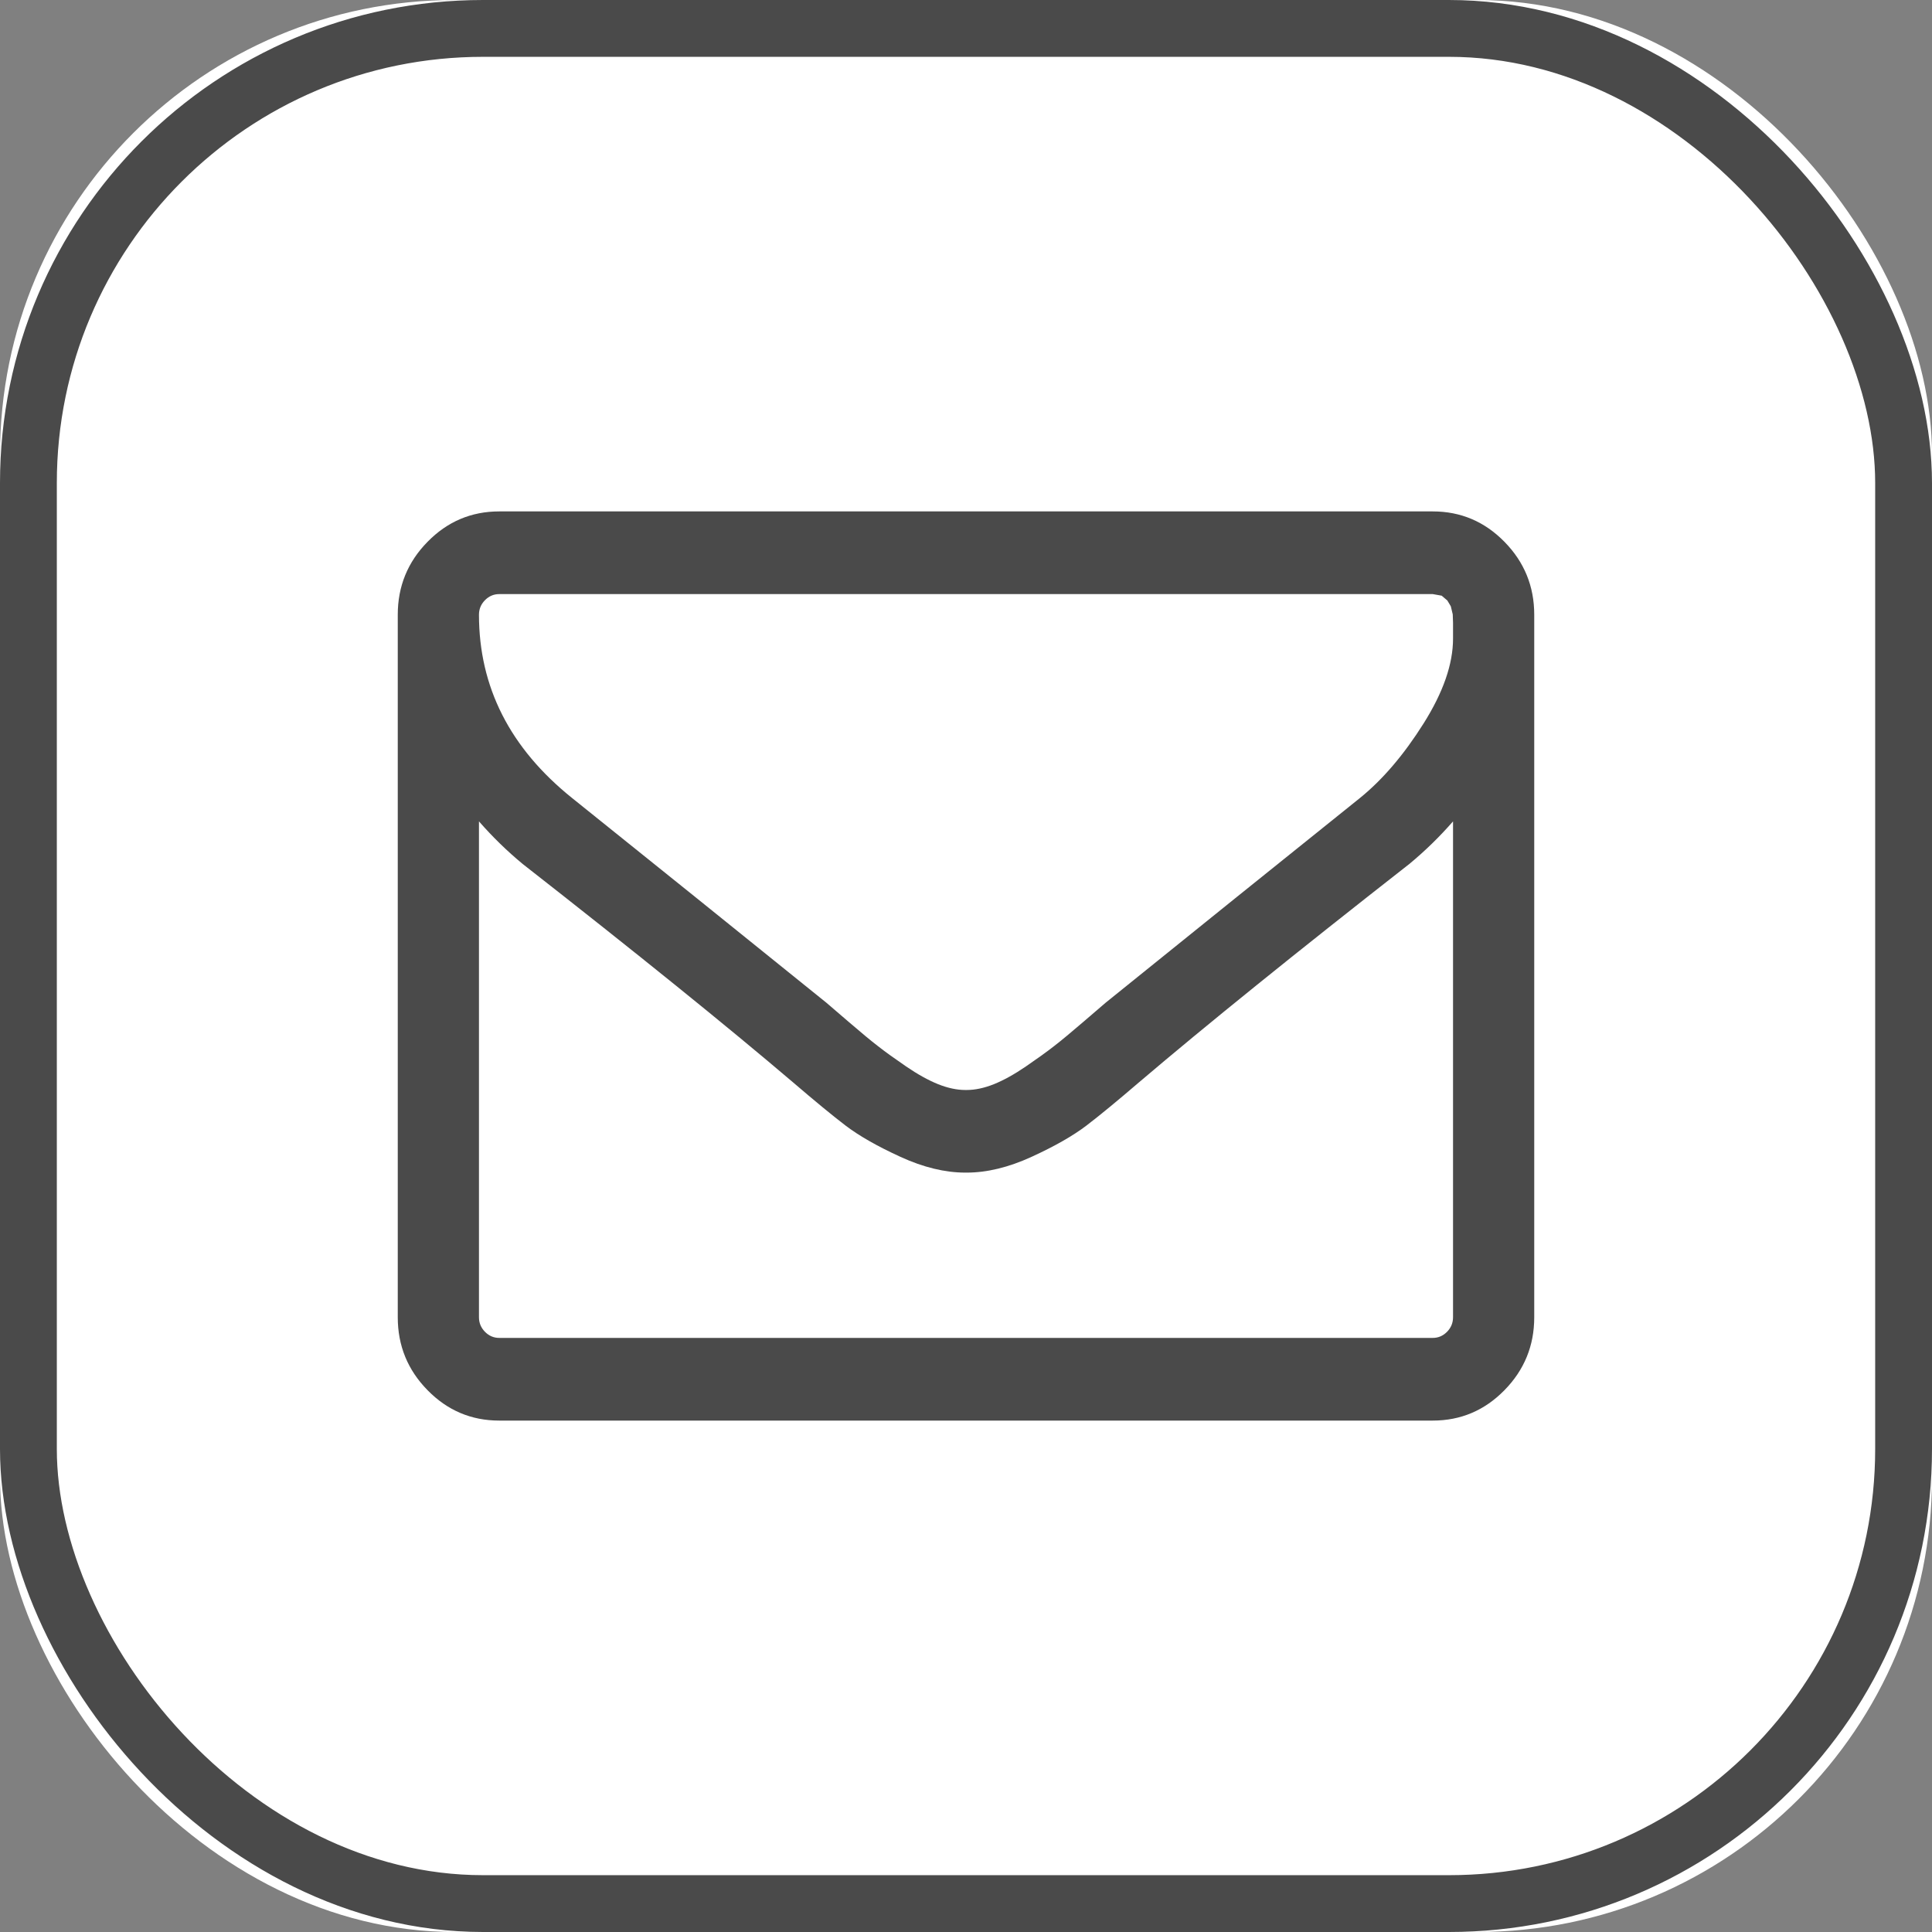 <?xml version="1.0" encoding="UTF-8"?>
<svg width="34px" height="34px" viewBox="0 0 34 34" version="1.1" xmlns="http://www.w3.org/2000/svg" xmlns:xlink="http://www.w3.org/1999/xlink">
    <rect x="0" y="0" width="34" height="34" fill="#808080" stroke="none"/>
    <!-- Generator: Sketch 49.3 (51167) - http://www.bohemiancoding.com/sketch -->
    <title>Email-Icon-BW</title>
    <desc>Created with Sketch.</desc>
    <defs>
        <rect id="path-1" x="0" y="0" width="34" height="34" rx="8"></rect>
    </defs>
    <g id="Page-1" stroke="none" stroke-width="1" fill="none" fill-rule="evenodd">
        <g id="BUTTONS" transform="translate(-810, -1373)">
            <g id="BnW" transform="translate(810, 784)">
                <g id="Email-Icon-BW" transform="translate(0, 589)">
                    <g id="Rectangle-2">
                        <use fill="#FFFFFF" fill-rule="evenodd" xlink:href="#path-1"></use>
                        <rect stroke="#4A4A4A" stroke-width="1" x="0.5" y="0.5" width="33" height="33" rx="8"></rect>
                    </g>
                    <g id="envelope-o" transform="translate(7, 9)" fill="#4A4A4A" fill-rule="nonzero">
                        <path d="M18.571,14.182 L18.571,5.455 C18.333,5.727 18.077,5.977 17.801,6.205 C15.807,7.765 14.222,9.045 13.047,10.045 C12.667,10.371 12.359,10.625 12.121,10.807 C11.882,10.989 11.561,11.172 11.155,11.358 C10.75,11.544 10.368,11.636 10.011,11.636 L9.989,11.636 C9.632,11.636 9.25,11.544 8.845,11.358 C8.439,11.172 8.118,10.989 7.879,10.807 C7.641,10.625 7.333,10.371 6.953,10.045 C5.778,9.045 4.193,7.765 2.199,6.205 C1.923,5.977 1.667,5.727 1.429,5.455 L1.429,14.182 C1.429,14.28 1.464,14.366 1.535,14.438 C1.605,14.509 1.689,14.545 1.786,14.545 L18.214,14.545 C18.311,14.545 18.395,14.509 18.465,14.438 C18.536,14.366 18.571,14.28 18.571,14.182 Z M18.571,2.239 L18.571,1.96 L18.566,1.812 L18.532,1.67 L18.471,1.568 L18.371,1.483 L18.214,1.455 L1.786,1.455 C1.689,1.455 1.605,1.491 1.535,1.562 C1.464,1.634 1.429,1.72 1.429,1.818 C1.429,3.091 1.975,4.167 3.069,5.045 C4.505,6.197 5.997,7.398 7.545,8.648 C7.589,8.686 7.719,8.797 7.935,8.983 C8.151,9.169 8.322,9.311 8.449,9.409 C8.575,9.508 8.741,9.627 8.945,9.767 C9.15,9.907 9.338,10.011 9.509,10.08 C9.68,10.148 9.84,10.182 9.989,10.182 L10.011,10.182 C10.16,10.182 10.32,10.148 10.491,10.08 C10.662,10.011 10.85,9.907 11.055,9.767 C11.259,9.627 11.425,9.508 11.551,9.409 C11.678,9.311 11.849,9.169 12.065,8.983 C12.281,8.797 12.411,8.686 12.455,8.648 C14.003,7.398 15.495,6.197 16.931,5.045 C17.333,4.72 17.706,4.282 18.052,3.733 C18.398,3.184 18.571,2.686 18.571,2.239 Z M20,1.818 L20,14.182 C20,14.682 19.825,15.11 19.475,15.466 C19.126,15.822 18.705,16 18.214,16 L1.786,16 C1.295,16 0.874,15.822 0.525,15.466 C0.175,15.11 0,14.682 0,14.182 L0,1.818 C0,1.318 0.175,0.89 0.525,0.534 C0.874,0.178 1.295,0 1.786,0 L18.214,0 C18.705,0 19.126,0.178 19.475,0.534 C19.825,0.89 20,1.318 20,1.818 Z" id="Shape"></path>
                    </g>
                </g>
            </g>
        </g>
    </g>
</svg>
